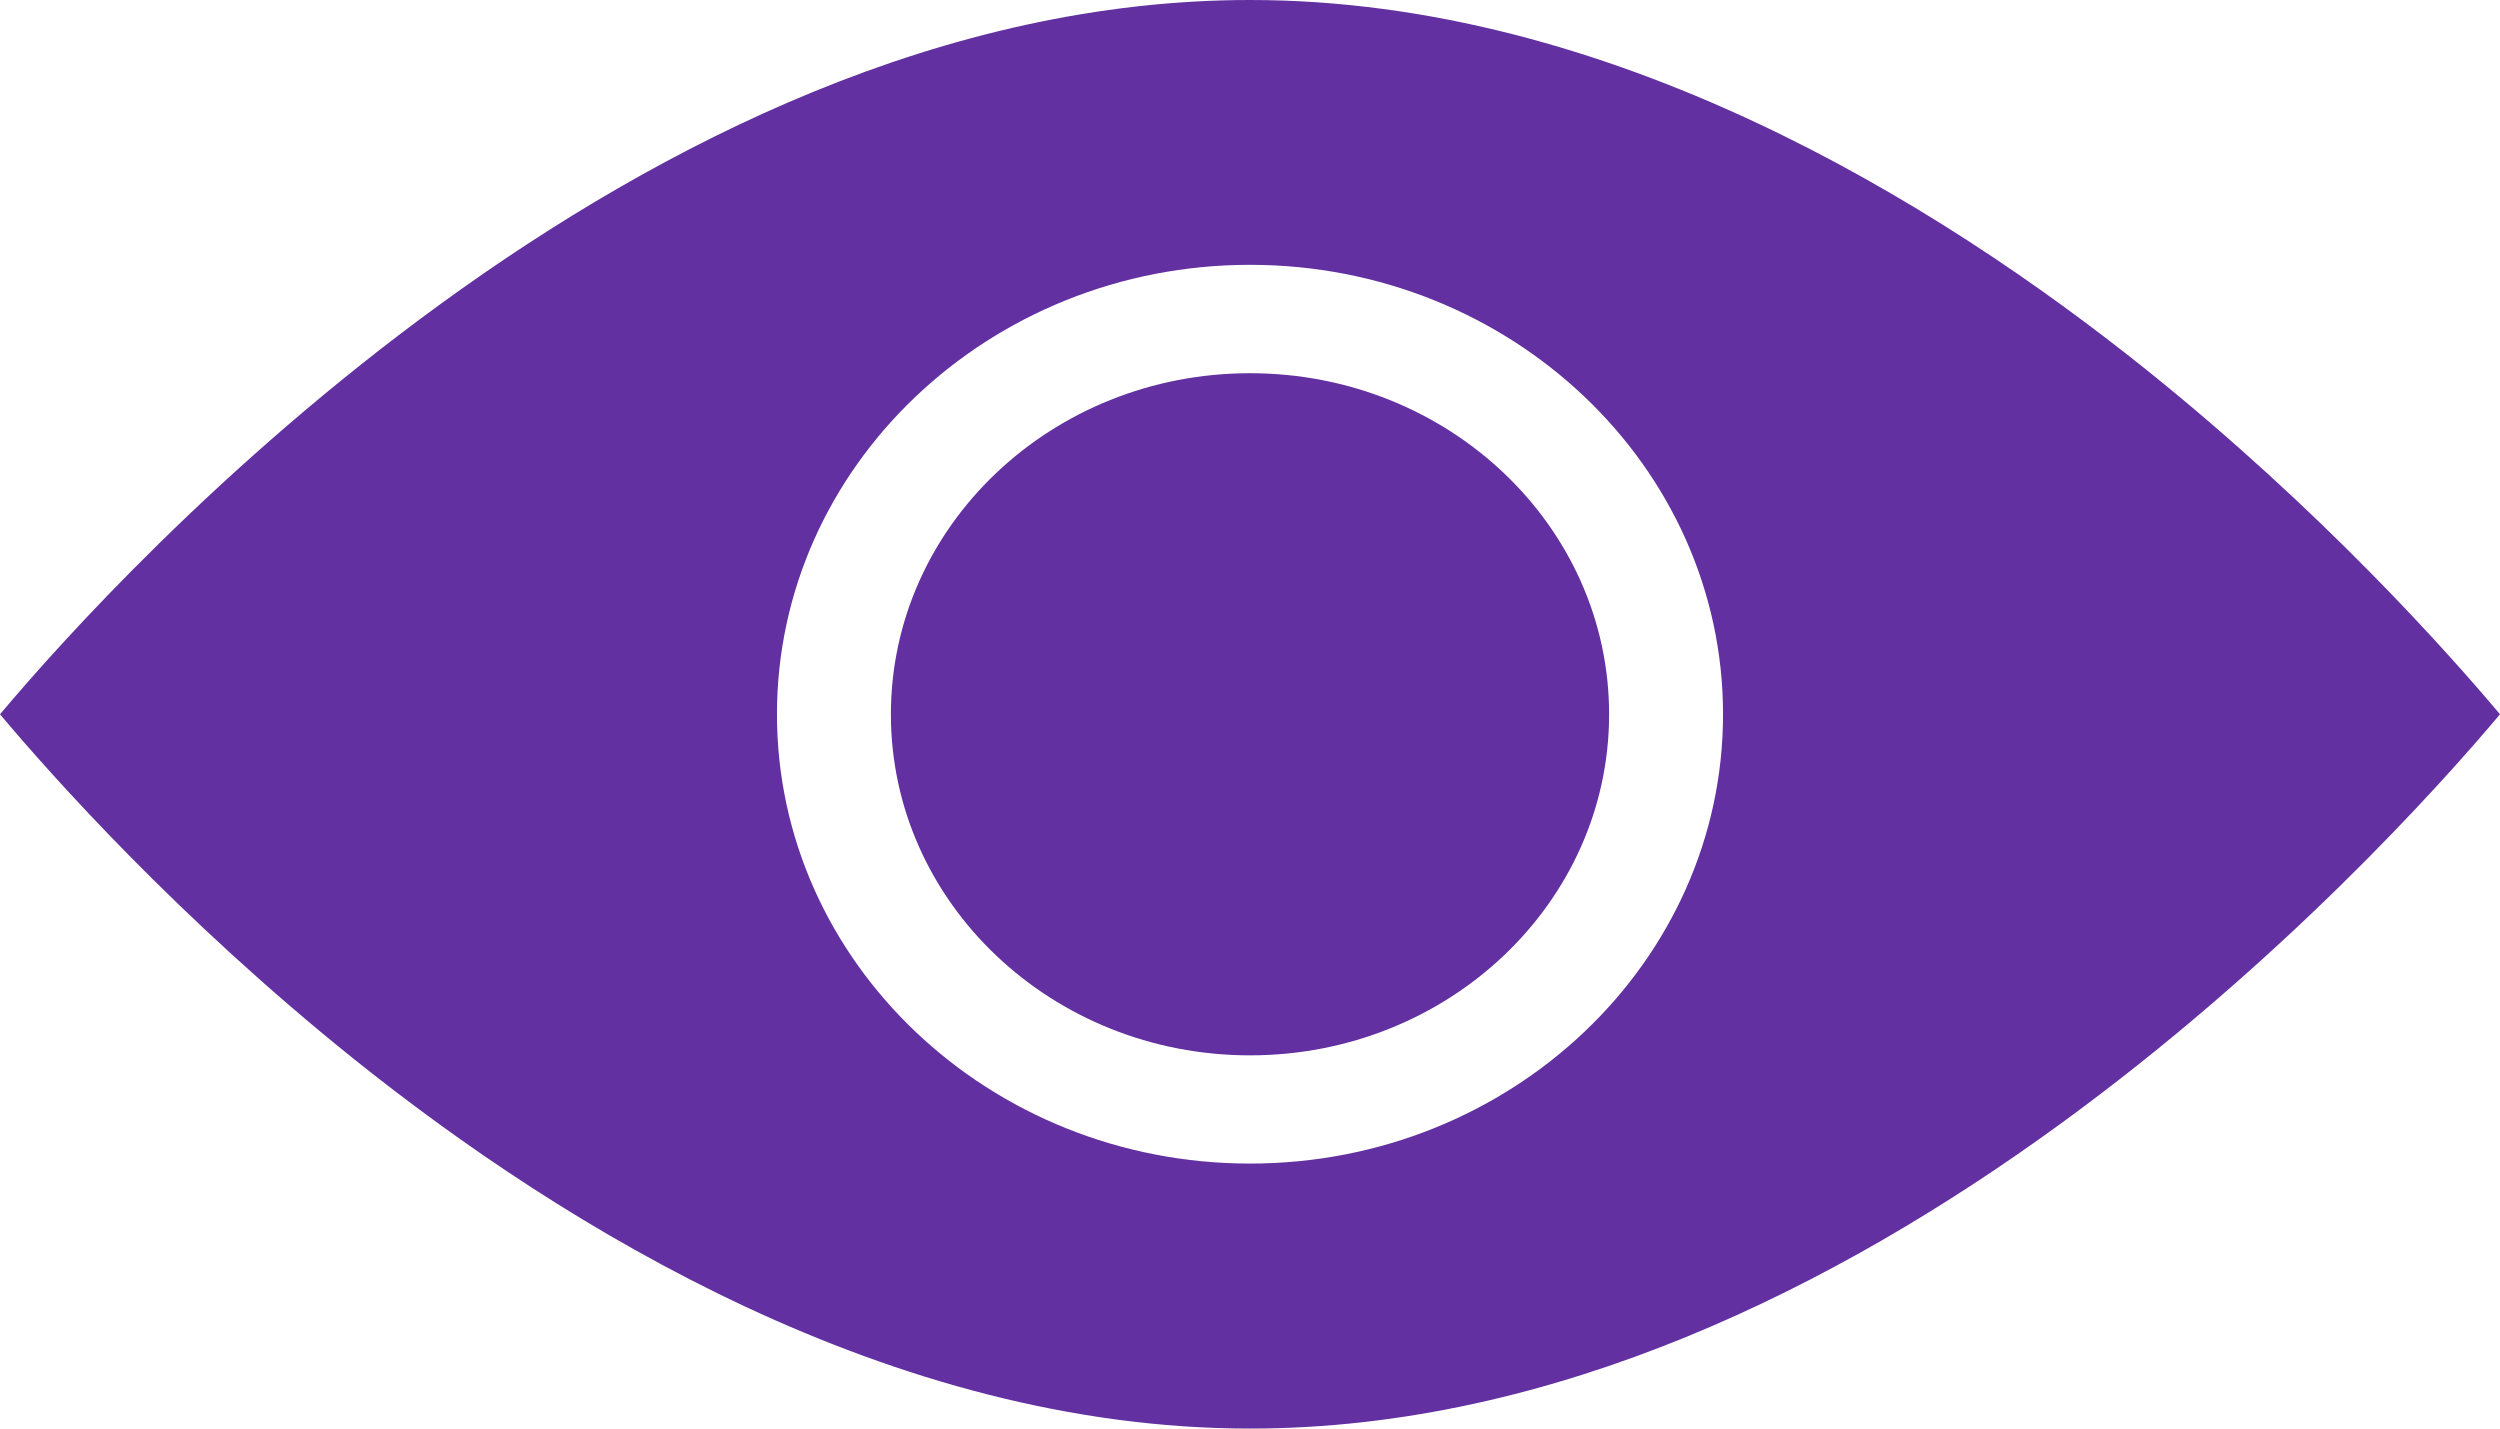 <svg width="14" height="8" viewBox="0 0 14 8" fill="none" xmlns="http://www.w3.org/2000/svg">
<path d="M9.011 4C9.011 5.055 8.11 5.91 7 5.91C5.89 5.91 4.989 5.055 4.989 4C4.989 2.945 5.89 2.09 7 2.09C8.11 2.09 9.011 2.945 9.011 4Z" fill="#6230A0"/>
<path d="M1.98 5.929C3.159 6.874 4.987 8 7 8C10.419 8 13.328 4.799 14 4C13.709 3.654 13.001 2.858 12.02 2.071C10.841 1.126 9.013 0 7 0C3.581 0 0.672 3.201 0 4C0.291 4.346 0.999 5.142 1.98 5.929ZM7 1.483C8.461 1.483 9.649 2.612 9.649 4C9.649 5.388 8.461 6.516 7 6.516C5.539 6.516 4.351 5.388 4.351 4C4.351 2.612 5.539 1.483 7 1.483Z" fill="#6230A0"/>
</svg>
